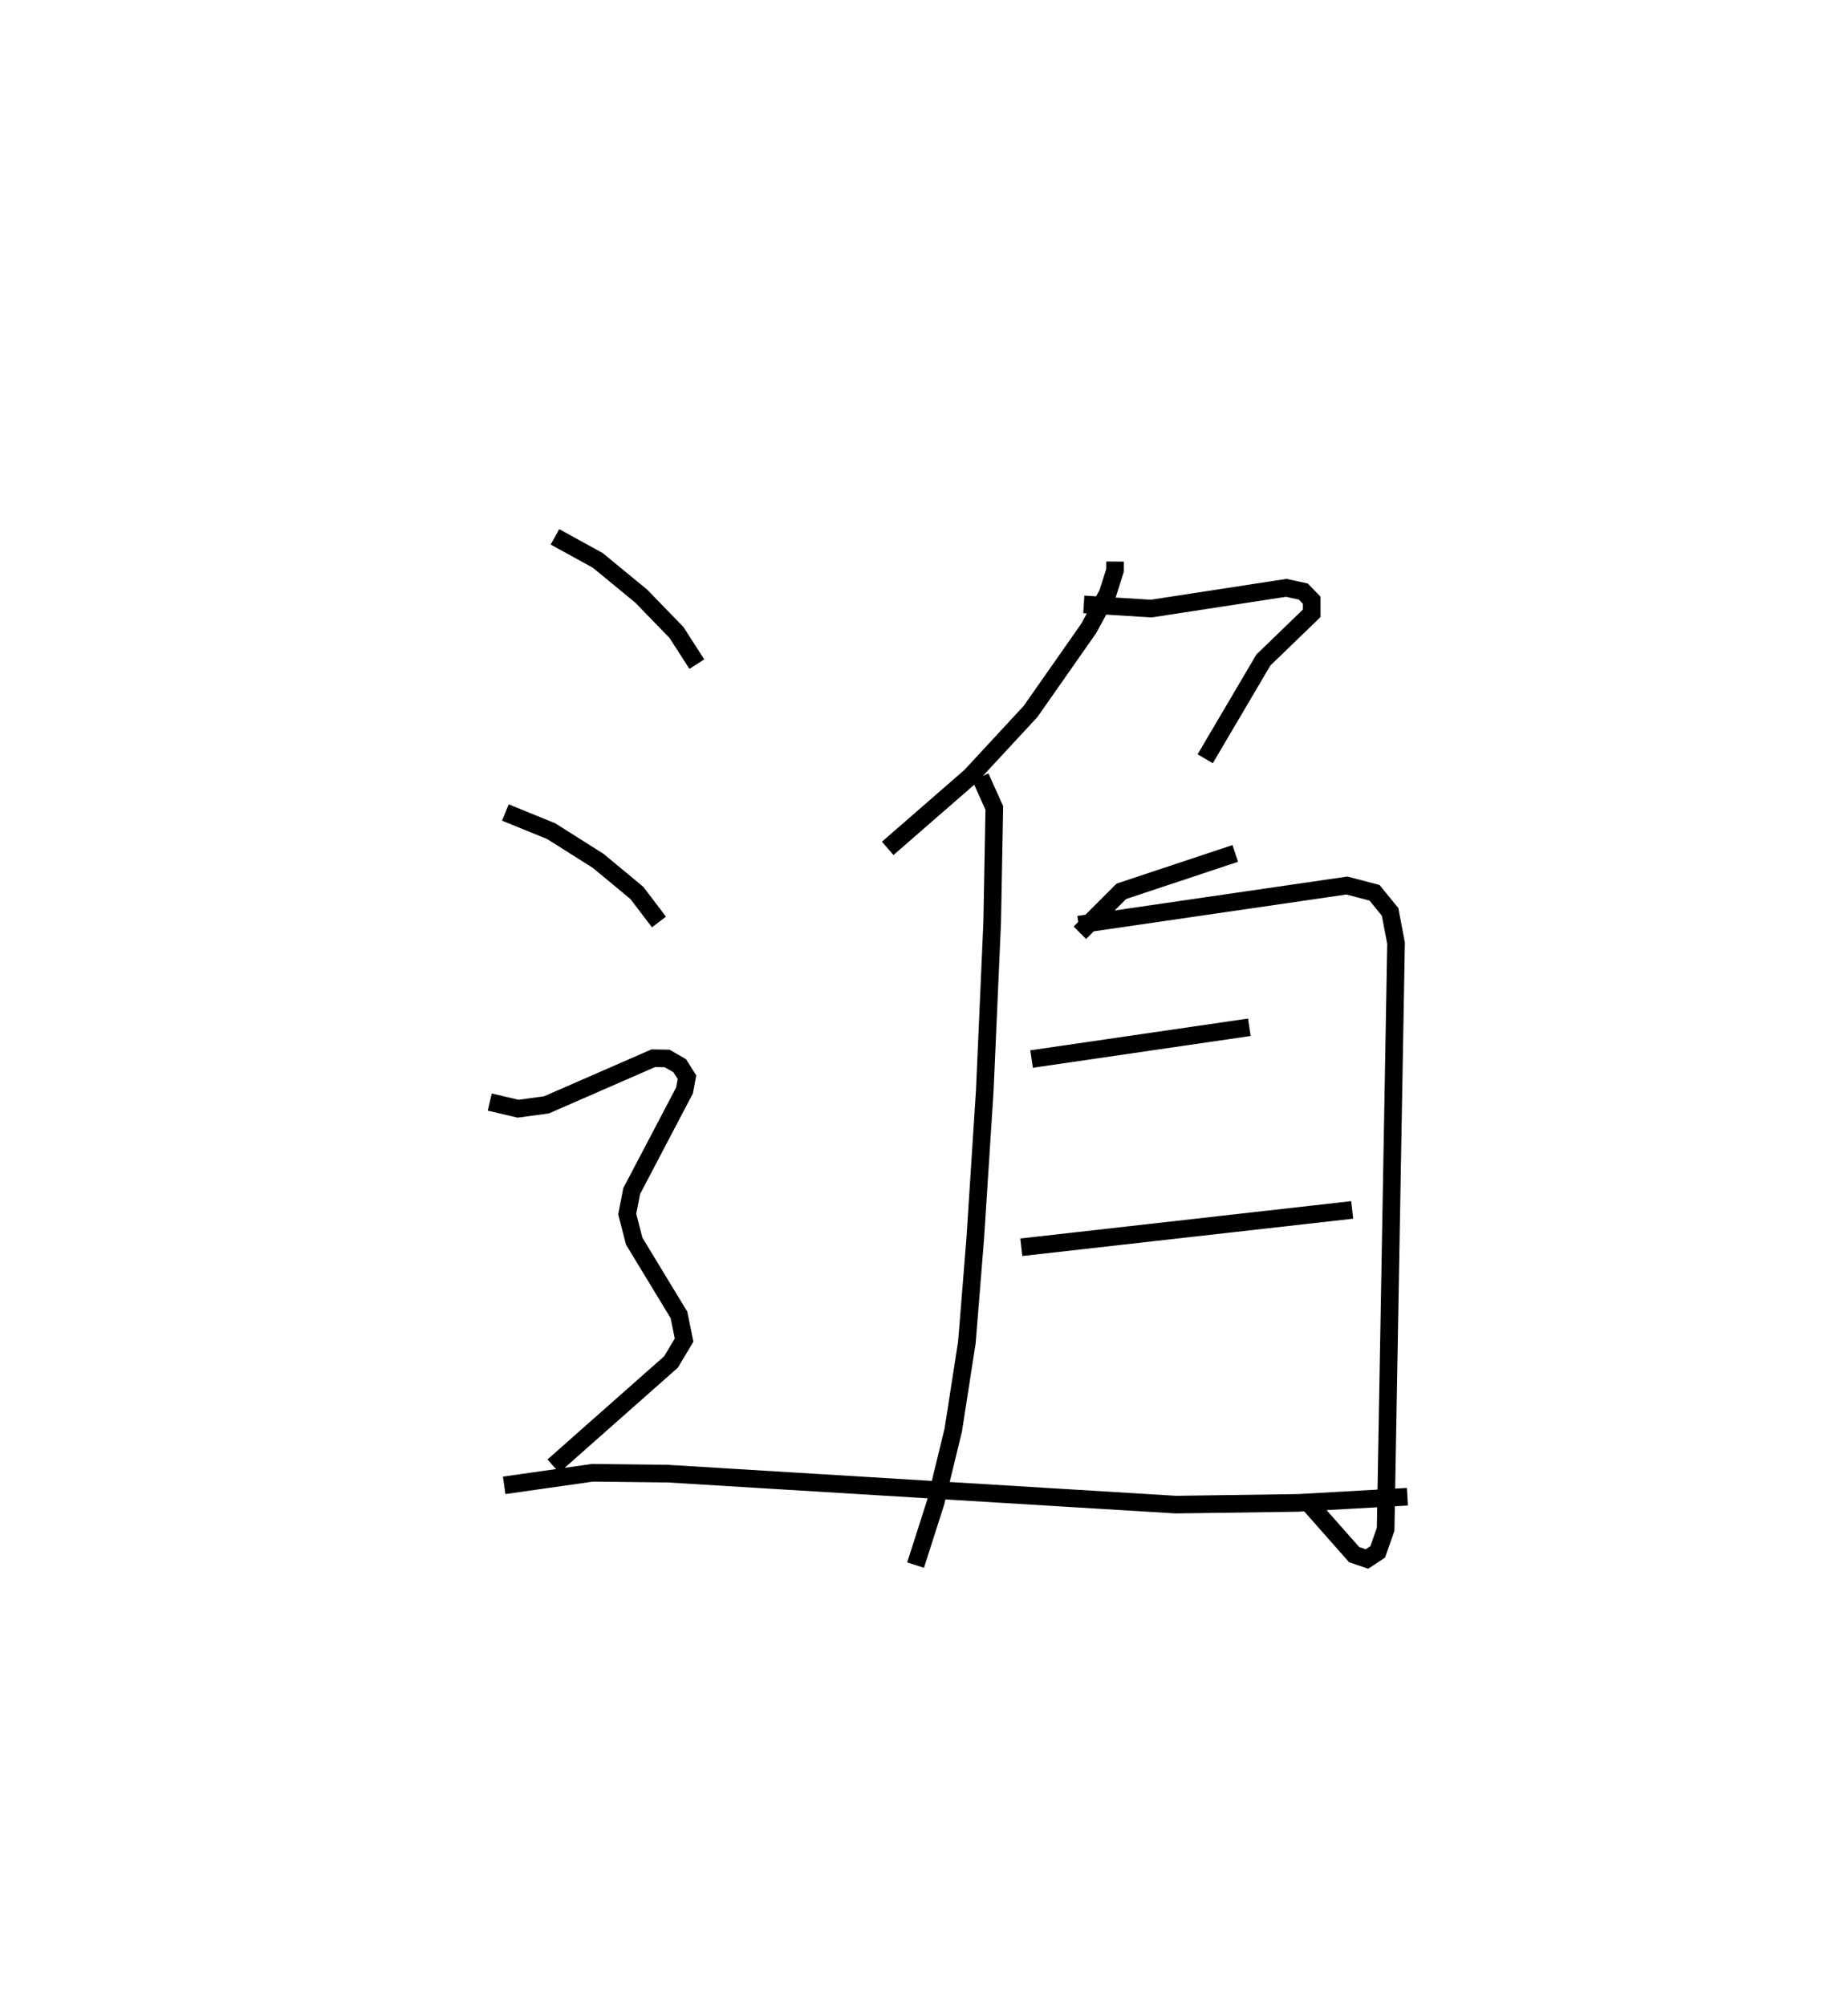 <?xml version="1.0" encoding="utf-8" ?>
<svg baseProfile="full" height="113.772" version="1.1" width="104.848" xmlns="http://www.w3.org/2000/svg" xmlns:ev="http://www.w3.org/2001/xml-events" xmlns:xlink="http://www.w3.org/1999/xlink"><defs /><rect fill="white" height="113.772" width="104.848" x="0" y="0" /><path d="M25,25 m0.0,0.0 m38.266,6.852 l-0.004,0.501 -0.418,1.316 l-1.078,1.979 -3.297,4.707 l-3.403,3.674 -4.701,4.091 m11.125,-13.838 l3.827,0.237 7.66,-1.177 l0.968,0.211 0.475,0.491 l0.002,0.742 -2.743,2.65 l-3.301,5.601 m-12.754,1.034 l0.789,1.756 -0.12,6.483 l-0.421,9.553 -0.542,8.402 l-0.474,5.878 -0.772,4.97 l-0.996,4.091 -1.142,3.569 m9.25,-36.328 l15.223,-2.218 1.565,0.412 l0.882,1.082 0.34,1.772 l-0.591,33.25 -0.449,1.28 l-0.61,0.404 -0.728,-0.248 l-2.576,-2.915 m-12.985,-32.357 l2.353,-2.351 6.464,-2.149 m-11.557,11.663 l12.356,-1.803 m-12.938,12.478 l18.772,-2.118 m-45.231,-38.177 l2.435,1.34 2.462,2.026 l1.999,2.06 1.153,1.794 m-10.862,8.416 l2.599,1.058 2.667,1.685 l2.196,1.821 1.252,1.646 m-9.601,10.213 l1.607,0.378 1.613,-0.219 l6.058,-2.644 0.784,0.012 l0.715,0.412 0.412,0.651 l-0.137,0.749 -2.999,5.711 l-0.254,1.305 0.397,1.535 l2.538,4.182 0.293,1.43 l-0.744,1.241 -6.676,5.904 m-2.789,1.094 l5.01,-0.713 4.277,0.049 l28.819,1.757 6.95,-0.098 l6.191,-0.349 " fill="none" stroke="black" stroke-width="1" /></svg>
